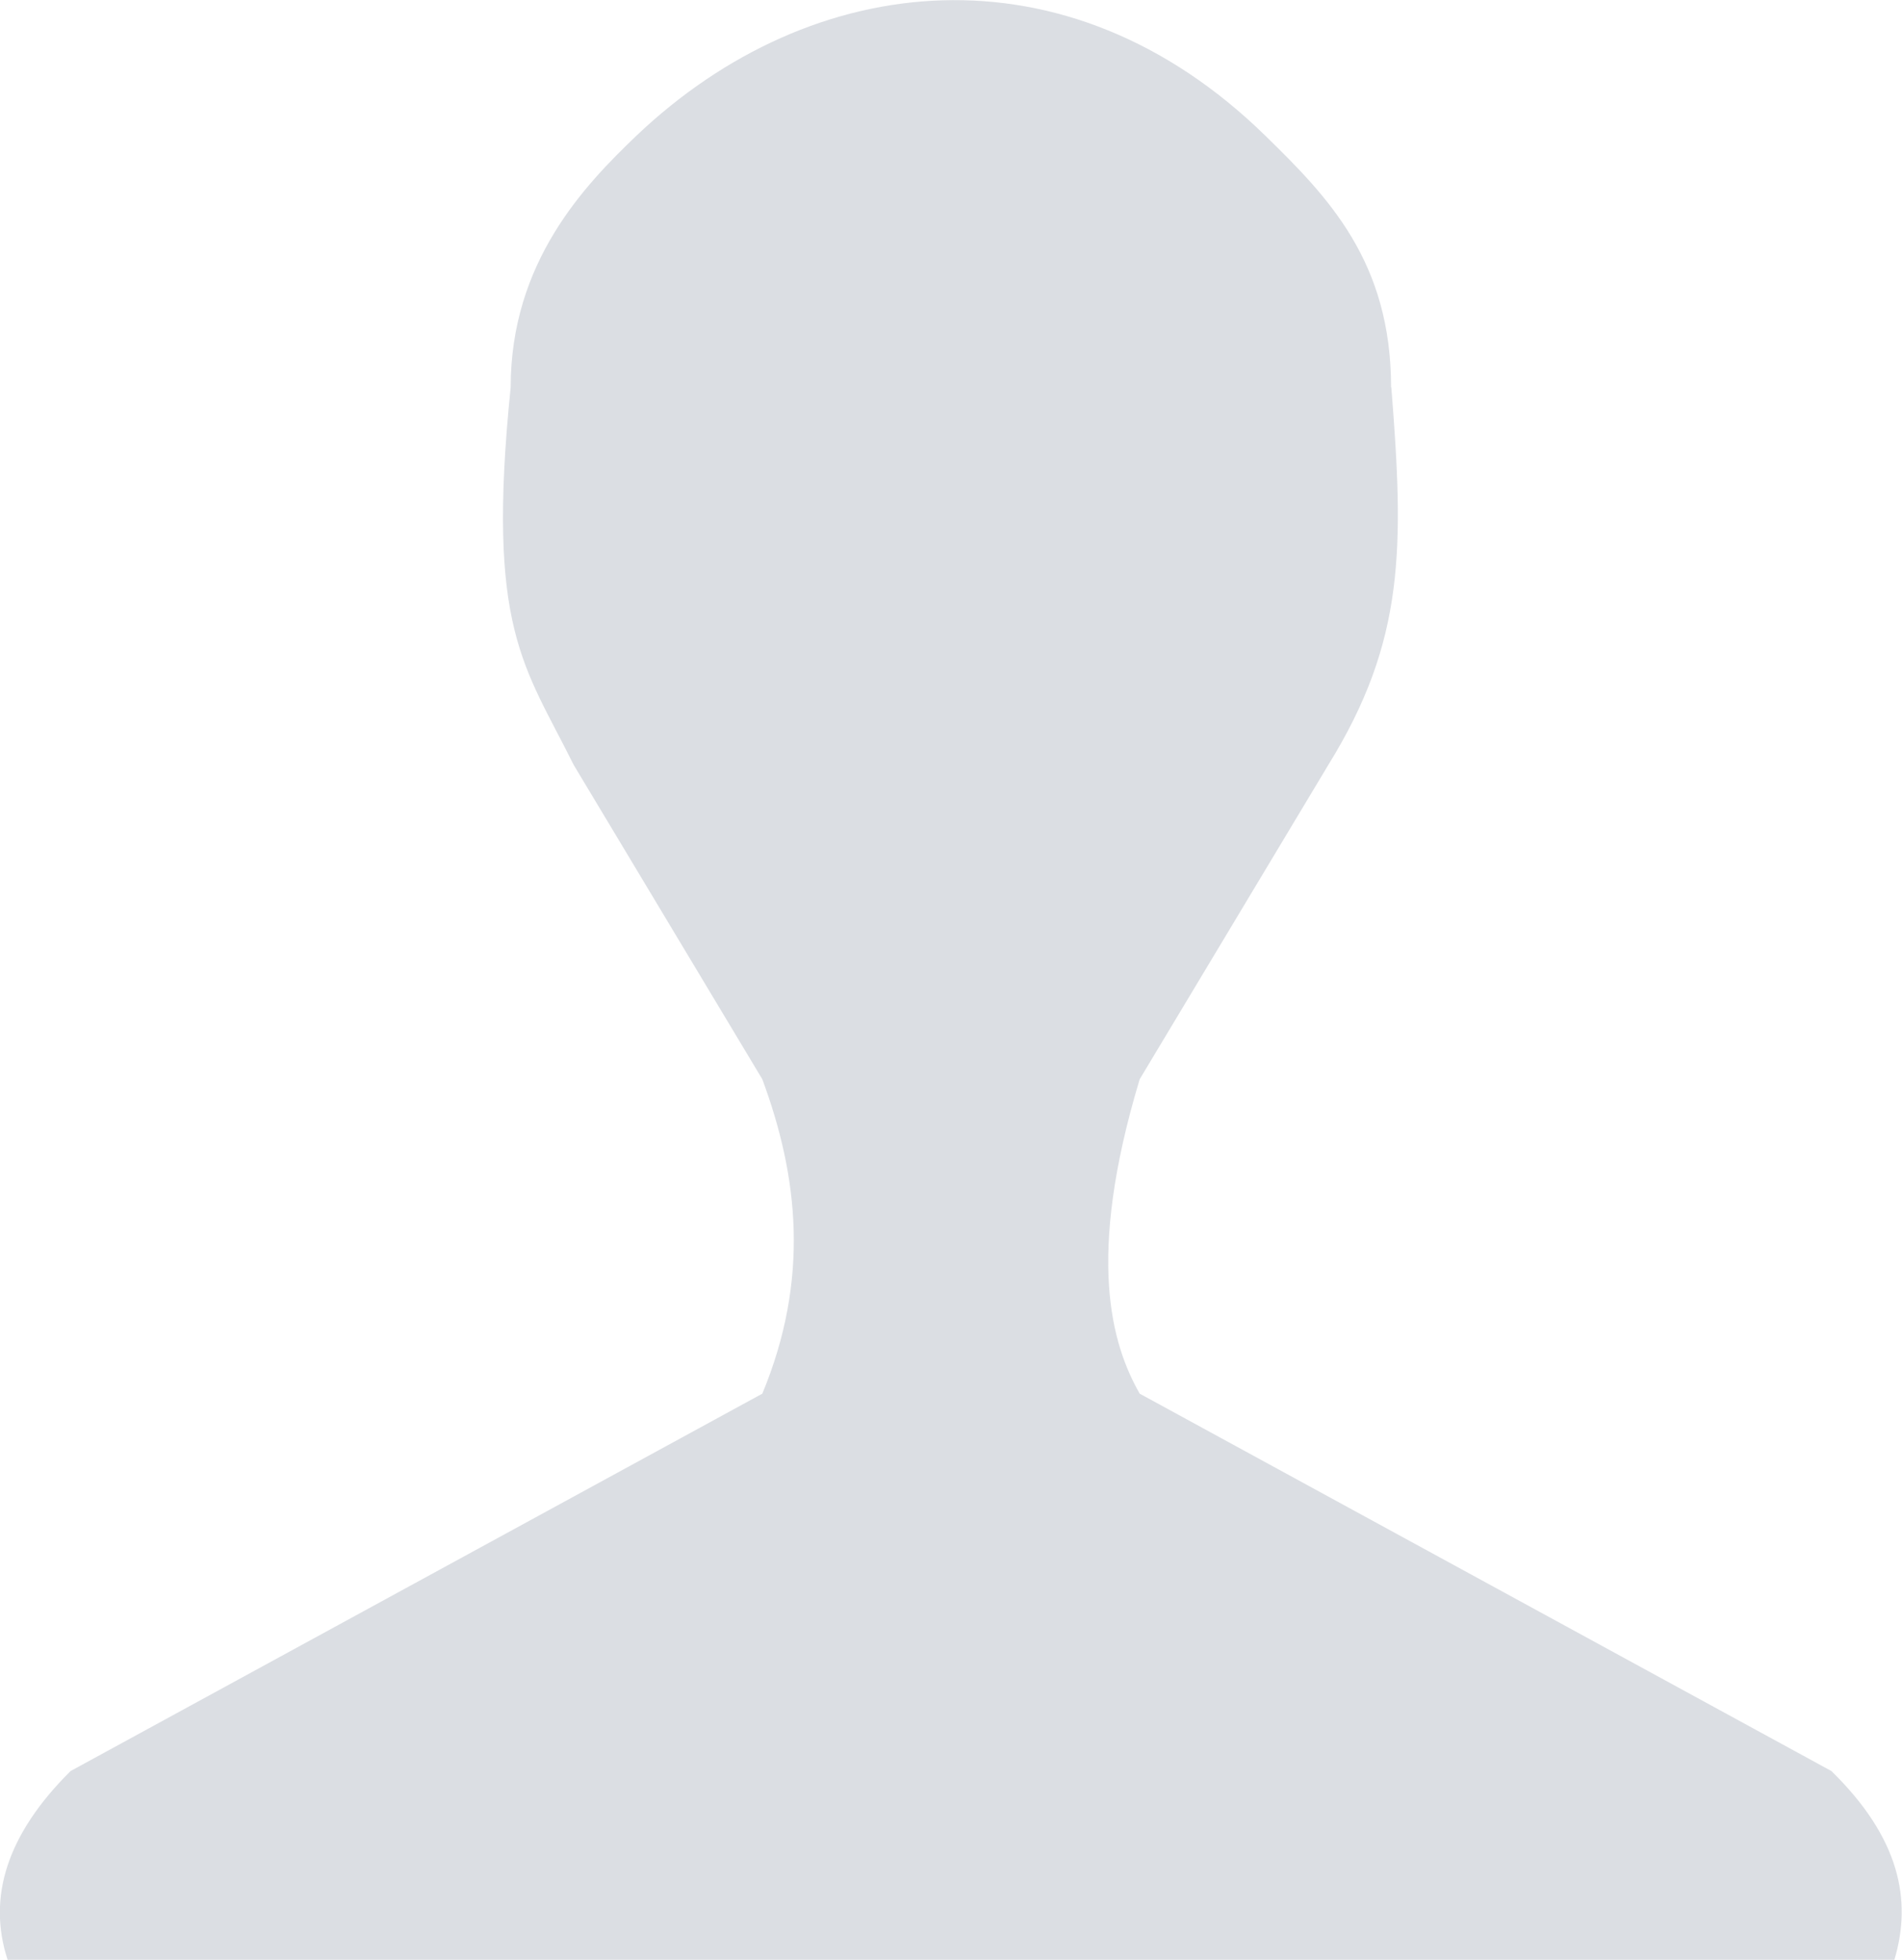 <svg width="29.336" height="30.224" version="1.1" viewBox="0 0 7.762 7.997" xmlns="http://www.w3.org/2000/svg">
  <g transform="translate(-55.482 -88.842)">
    <path transform="matrix(.265 0 0 .265 -32.908 63.37)" d="m334.38 0.492-31.823-19.213-5.904 36.701-21.257-30.496-20.321 31.127-7.015-36.505-31.225 20.171 8.439-36.202-36.729 5.726 22.434-29.64-35.883-9.708 32.55-17.952-28.832-23.463 37.038-3.161-16.796-33.162 35.122 12.177-1.856-37.127 27.132 25.41 13.405-34.672 14.452 34.249 26.349-26.222-0.728 37.166 34.736-13.238-15.782 33.657 37.117 2.035-28.107 24.328 33.08 16.956-35.572 10.793 23.324 28.945-36.886-4.609z" fill="#373e48" stroke-linecap="round" stroke-linejoin="round" stroke-width=".794"/>
    <g transform="translate(34.888 48.323)" fill="#dbdee3" stroke-linecap="round" stroke-linejoin="round">
      <g stroke-width=".286">
        <circle cx="7.069" cy="80.765" r="1.085"/>
        <circle cx="7.069" cy="86.878" r="1.085"/>
        <circle cx="7.069" cy="83.822" r="1.085"/>
      </g>
      <g stroke-width=".228">
        <rect x="9.416" y="80.164" width="7.808" height="1.203"/>
        <rect x="9.416" y="83.22" width="7.808" height="1.203"/>
        <rect x="9.416" y="86.277" width="7.808" height="1.203"/>
      </g>
    </g>
    <g transform="translate(128.18 -3.693)" fill="none" stroke="#dbdee3">
      <g stroke-width=".421">
        <path d="m8.058 99.286h7.577"/>
        <path d="m8.058 100.55h7.577"/>
        <path d="m8.058 101.81h7.577"/>
        <path d="m8.058 103.07h5.051"/>
      </g>
      <path d="m11.906 97.783h5.292v7.938h-10.583v-9.525h3.969z" stroke-width=".794"/>
      <path d="m11.906 97.783h-5.292" stroke-width=".794"/>
    </g>
    <path d="m97.369 141.25 8e-3 0.103 0.312 1.551-1.806 0.747-0.876-1.317-0.067-0.079s-1.728 1.676-1.859 1.859l0.079 0.067 1.317 0.877-0.748 1.805-1.551-0.312-0.103-8e-3v2.629l0.103-8e-3 1.551-0.311 0.748 1.805-1.317 0.876-0.079 0.067 1.859 1.859 0.067-0.079 0.876-1.317 1.806 0.748-0.312 1.551-8e-3 0.103h2.629l-8e-3 -0.103-0.312-1.551 1.806-0.748 0.876 1.317 0.067 0.079 1.859-1.859-0.079-0.067-1.317-0.876 0.748-1.805 1.551 0.311 0.103 8e-3v-2.629l-0.103 8e-3 -1.551 0.312-0.748-1.805 1.317-0.877 0.079-0.067-1.859-1.859-0.067 0.079-0.876 1.317-1.806-0.747 0.312-1.551 8e-3 -0.103zm1.315 4.026a2.582 2.582 0 0 1 2.582 2.582 2.582 2.582 0 0 1-2.582 2.582 2.582 2.582 0 0 1-2.582-2.582 2.582 2.582 0 0 1 2.582-2.582z" fill="#dbdee3" stroke="#dbdee3" stroke-linejoin="round" stroke-width=".265"/>
    <g transform="translate(-175.29 80.377)" fill="#dbdee3">
      <path d="m278.55 13.065a6.93 6.93 0 0 1-6.93 6.93 6.93 6.93 0 0 1-6.93-6.93 6.93 6.93 0 0 1 6.93-6.93 6.93 6.93 0 0 1 6.93 6.93z" stroke-linecap="round" stroke-linejoin="round" stroke-width=".077"/>
      <path d="m236.45 10.046c0.052 0.655 0.056 1.034-0.257 1.54l-0.77 1.283c-0.221 0.733-0.113 1.084 0 1.283l2.823 1.54c0.278 0.272 0.33 0.526 0.257 0.77h-7.7c-0.083-0.254-4e-3 -0.511 0.257-0.77l2.823-1.54c0.194-0.468 0.147-0.886 0-1.283l-0.77-1.283c-0.2-0.404-0.358-0.551-0.257-1.54 0-0.513 0.303-0.826 0.513-1.027 0.718-0.683 1.758-0.791 2.567 0 0.256 0.25 0.513 0.513 0.513 1.027z"/>
    </g>
  </g>
</svg>
